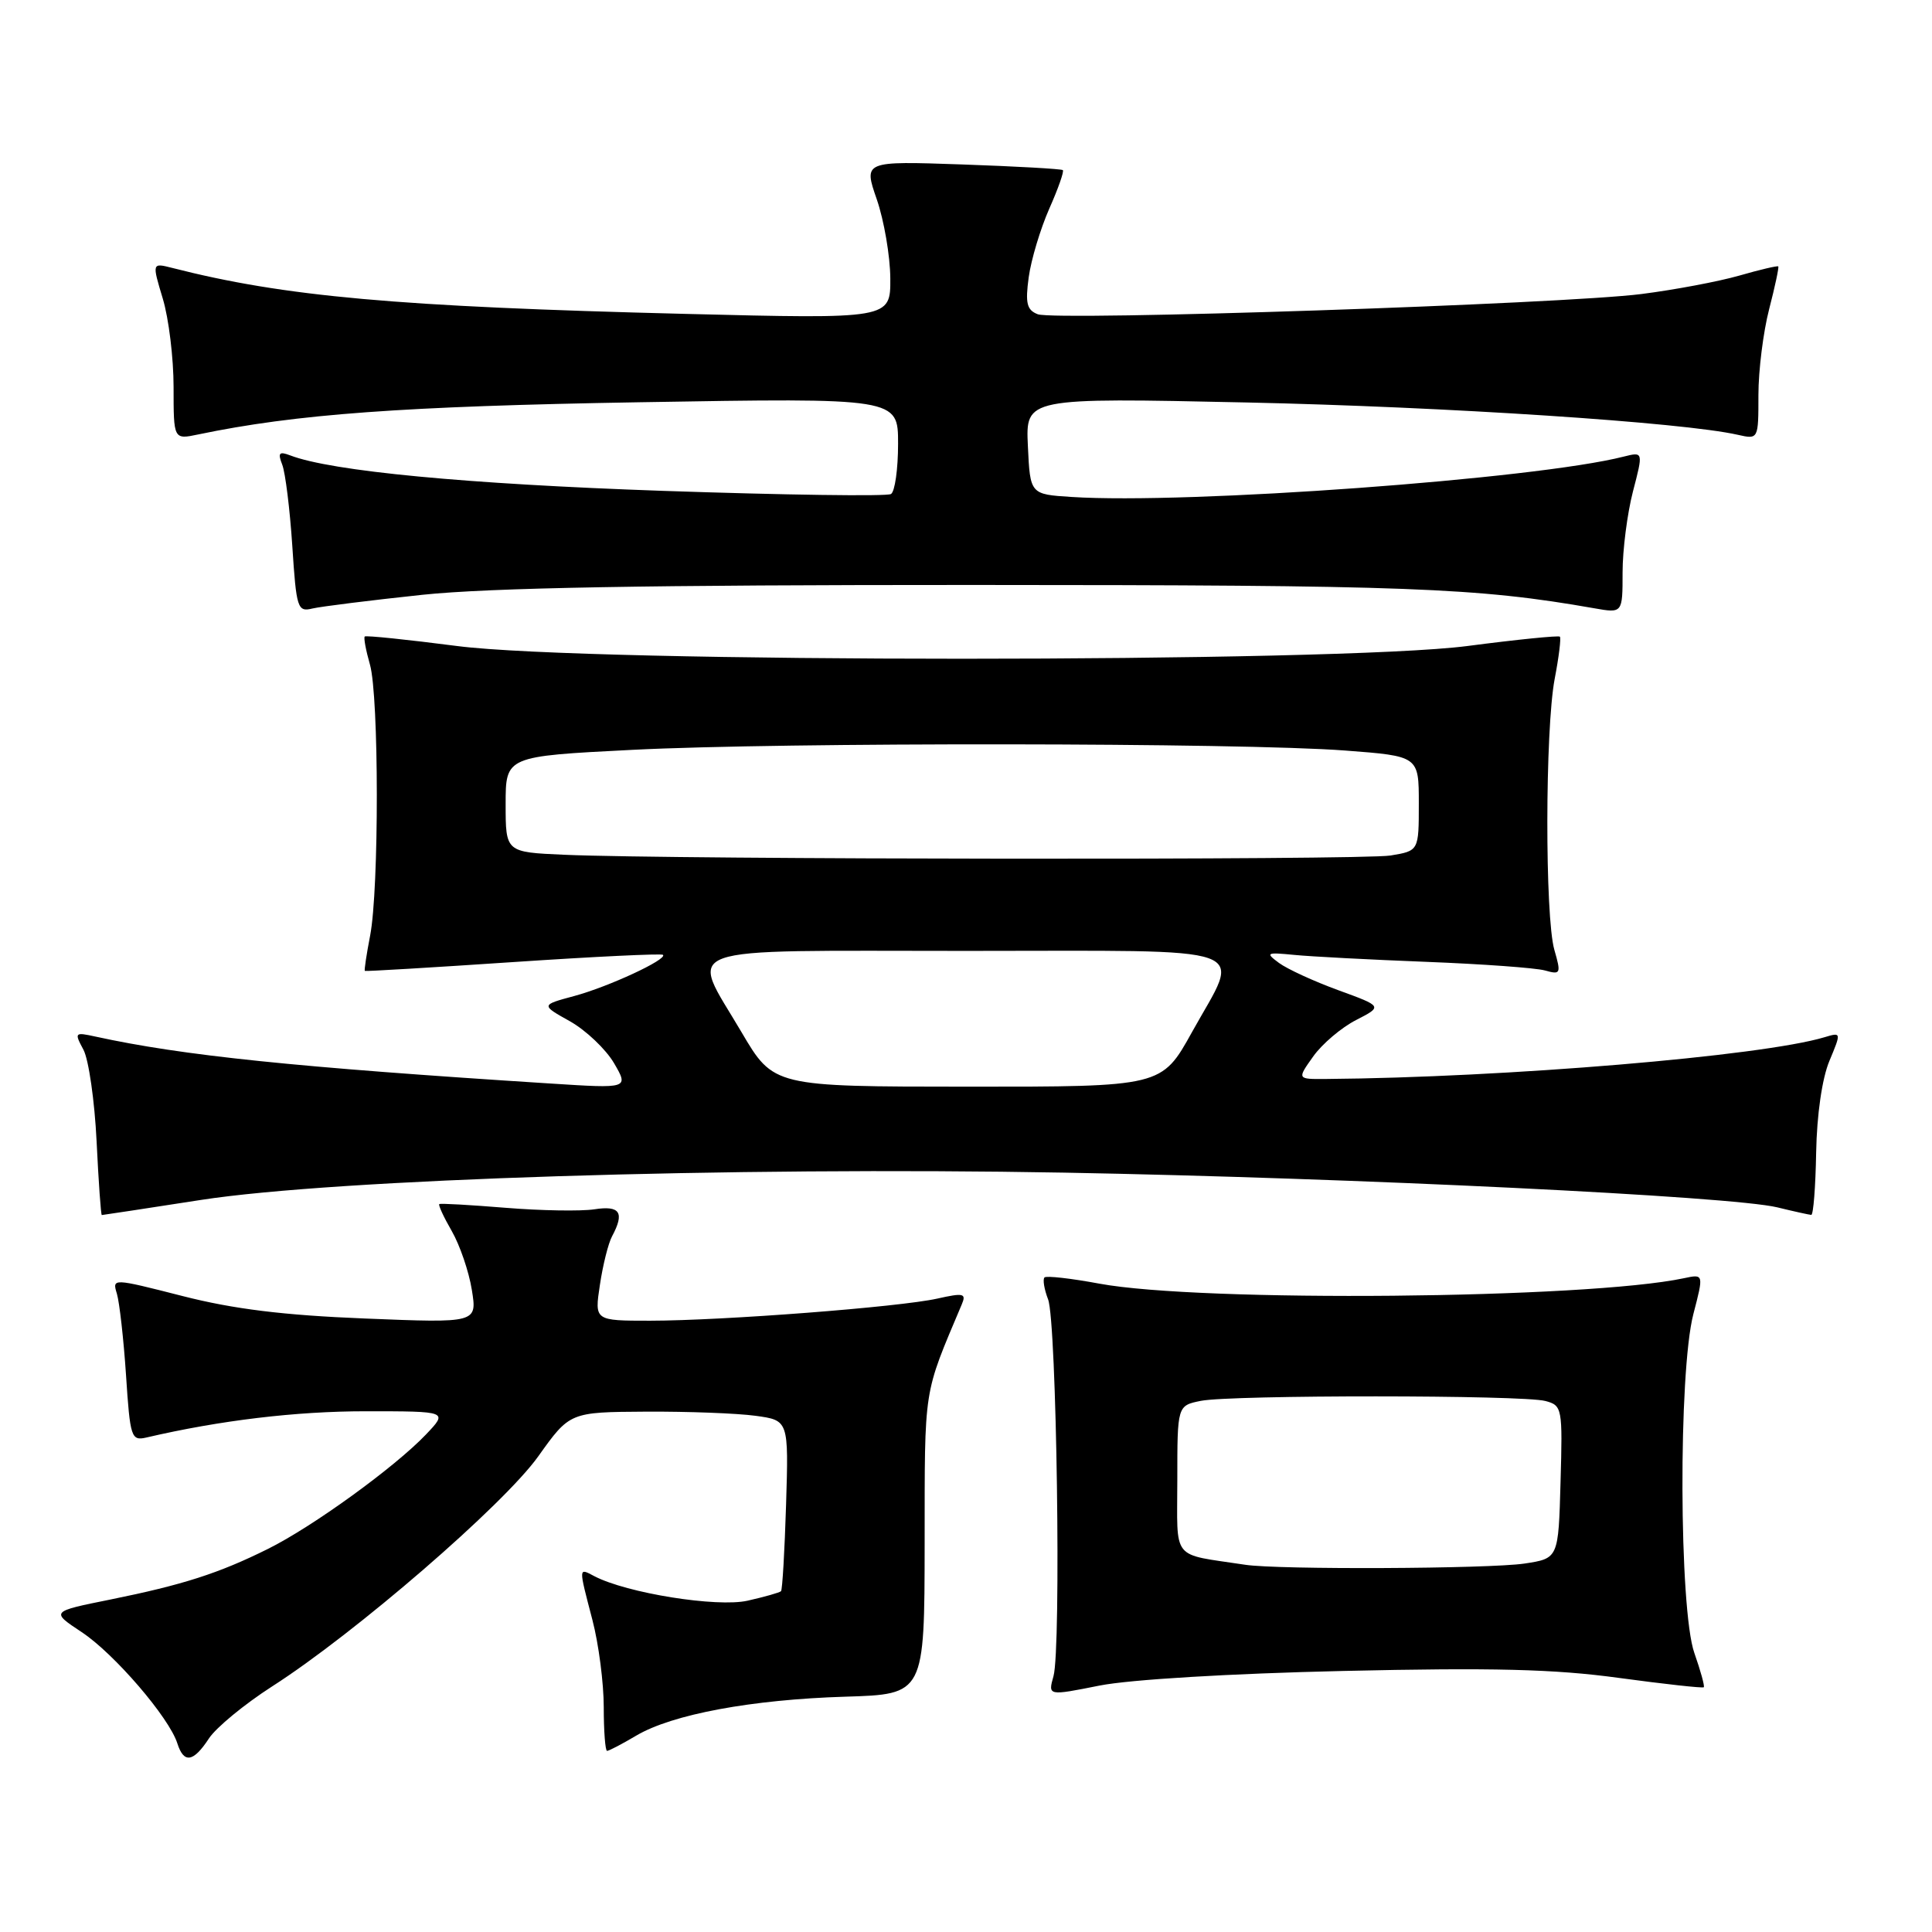 <?xml version="1.0" encoding="UTF-8" standalone="no"?>
<!DOCTYPE svg PUBLIC "-//W3C//DTD SVG 1.1//EN" "http://www.w3.org/Graphics/SVG/1.1/DTD/svg11.dtd" >
<svg xmlns="http://www.w3.org/2000/svg" xmlns:xlink="http://www.w3.org/1999/xlink" version="1.1" viewBox="0 0 256 256">
 <g >
 <path fill="currentColor"
d=" M 27.68 230.36 C 28.63 228.91 32.40 225.81 36.04 223.47 C 47.04 216.43 66.74 199.39 71.31 192.99 C 75.50 187.11 75.50 187.11 85.61 187.05 C 91.17 187.02 97.70 187.27 100.11 187.60 C 104.50 188.20 104.50 188.20 104.16 199.35 C 103.97 205.48 103.67 210.65 103.49 210.84 C 103.30 211.03 101.31 211.59 99.06 212.10 C 95.00 213.01 83.05 211.10 78.75 208.85 C 76.64 207.74 76.64 207.54 78.50 214.66 C 79.33 217.83 80.00 223.03 80.00 226.21 C 80.00 229.39 80.20 232.00 80.44 232.00 C 80.69 232.00 82.43 231.09 84.32 229.97 C 89.10 227.15 99.60 225.20 112.00 224.82 C 122.50 224.50 122.50 224.50 122.52 204.50 C 122.54 183.46 122.29 185.05 127.44 172.84 C 128.06 171.38 127.68 171.29 124.20 172.07 C 119.18 173.19 95.80 174.99 86.14 175.00 C 78.77 175.00 78.77 175.00 79.49 170.25 C 79.88 167.64 80.60 164.74 81.10 163.82 C 82.79 160.66 82.16 159.71 78.75 160.24 C 76.96 160.51 71.67 160.42 67.00 160.04 C 62.33 159.66 58.37 159.43 58.21 159.55 C 58.05 159.66 58.79 161.27 59.86 163.12 C 60.93 164.98 62.13 168.48 62.52 170.91 C 63.23 175.31 63.23 175.31 48.36 174.71 C 37.58 174.28 30.94 173.46 24.18 171.73 C 14.89 169.36 14.86 169.36 15.49 171.43 C 15.83 172.57 16.38 177.43 16.70 182.23 C 17.24 190.48 17.39 190.94 19.39 190.48 C 29.18 188.20 39.21 187.00 48.44 187.00 C 59.37 187.00 59.37 187.00 56.44 190.08 C 52.29 194.43 41.41 202.31 35.50 205.24 C 28.98 208.48 24.24 210.00 14.61 211.95 C 6.71 213.54 6.71 213.54 10.83 216.27 C 15.14 219.12 22.42 227.59 23.50 231.01 C 24.36 233.71 25.62 233.51 27.68 230.36 Z  M 178.00 221.41 C 197.76 220.96 205.98 221.16 214.50 222.33 C 220.55 223.15 225.62 223.71 225.76 223.57 C 225.90 223.43 225.34 221.39 224.51 219.03 C 222.48 213.26 222.38 181.81 224.38 174.12 C 225.76 168.81 225.76 168.81 223.13 169.37 C 210.25 172.11 159.13 172.58 145.67 170.09 C 141.92 169.39 138.64 169.02 138.40 169.27 C 138.15 169.52 138.36 170.83 138.88 172.18 C 140.01 175.16 140.63 218.44 139.59 222.11 C 138.86 224.71 138.86 224.71 145.68 223.35 C 149.69 222.55 162.99 221.75 178.00 221.41 Z  M 26.61 159.00 C 44.44 156.24 96.91 154.58 141.00 155.38 C 179.65 156.09 229.42 158.51 235.50 159.98 C 237.70 160.52 239.72 160.96 240.00 160.98 C 240.28 160.99 240.57 157.27 240.65 152.70 C 240.74 147.70 241.44 142.89 242.40 140.59 C 243.99 136.78 243.99 136.77 241.75 137.44 C 233.42 139.94 199.48 142.78 175.68 142.97 C 171.86 143.00 171.86 143.00 174.01 139.98 C 175.19 138.32 177.75 136.15 179.69 135.16 C 183.21 133.35 183.21 133.35 177.34 131.21 C 174.11 130.03 170.58 128.41 169.48 127.60 C 167.64 126.24 167.79 126.17 171.50 126.53 C 173.70 126.75 181.57 127.16 189.00 127.45 C 196.43 127.74 203.49 128.25 204.71 128.59 C 206.80 129.18 206.87 129.02 205.96 125.86 C 204.70 121.45 204.73 96.72 206.00 89.97 C 206.56 87.06 206.87 84.53 206.69 84.36 C 206.52 84.19 201.01 84.74 194.44 85.60 C 177.07 87.85 77.88 87.85 60.56 85.60 C 53.99 84.75 48.49 84.18 48.33 84.34 C 48.17 84.50 48.48 86.17 49.02 88.06 C 50.22 92.26 50.24 117.81 49.04 124.00 C 48.56 126.47 48.25 128.57 48.34 128.65 C 48.43 128.73 57.27 128.20 68.00 127.48 C 78.72 126.76 87.66 126.33 87.85 126.52 C 88.46 127.12 80.64 130.75 76.08 131.98 C 71.66 133.17 71.66 133.17 75.53 135.33 C 77.65 136.53 80.27 139.02 81.36 140.87 C 83.32 144.24 83.32 144.24 72.91 143.57 C 39.03 141.41 24.22 139.88 12.64 137.35 C 9.89 136.75 9.83 136.81 11.06 139.10 C 11.75 140.41 12.54 145.87 12.80 151.24 C 13.06 156.61 13.37 161.00 13.49 161.00 C 13.62 161.00 19.52 160.10 26.61 159.00 Z  M 56.00 78.81 C 64.89 77.88 85.99 77.50 129.00 77.51 C 186.56 77.52 195.65 77.86 211.25 80.60 C 215.00 81.26 215.00 81.26 215.00 75.85 C 215.00 72.87 215.62 68.05 216.37 65.14 C 217.75 59.85 217.75 59.85 215.12 60.51 C 203.49 63.47 157.34 66.84 142.00 65.85 C 136.50 65.50 136.50 65.50 136.20 59.10 C 135.90 52.70 135.90 52.70 165.20 53.33 C 191.57 53.90 222.98 55.96 230.25 57.61 C 233.00 58.23 233.00 58.23 233.00 52.33 C 233.00 49.09 233.64 43.98 234.42 40.97 C 235.20 37.96 235.74 35.41 235.63 35.30 C 235.52 35.19 233.19 35.73 230.46 36.52 C 227.73 37.30 221.90 38.40 217.50 38.96 C 207.19 40.28 139.84 42.54 137.51 41.64 C 136.06 41.08 135.84 40.19 136.31 36.73 C 136.63 34.40 137.86 30.32 139.03 27.66 C 140.21 25.01 141.02 22.70 140.83 22.54 C 140.65 22.38 134.63 22.04 127.46 21.79 C 114.42 21.34 114.42 21.34 116.18 26.42 C 117.14 29.21 117.95 33.92 117.97 36.88 C 118.00 42.27 118.00 42.27 90.75 41.59 C 52.63 40.64 37.68 39.30 22.82 35.50 C 20.14 34.82 20.14 34.82 21.57 39.57 C 22.36 42.18 23.00 47.45 23.00 51.28 C 23.00 58.25 23.00 58.25 26.25 57.57 C 39.17 54.87 53.43 53.83 84.75 53.30 C 119.00 52.72 119.00 52.72 119.00 58.80 C 119.00 62.15 118.58 65.14 118.06 65.46 C 117.54 65.79 103.93 65.59 87.81 65.04 C 61.84 64.14 43.91 62.44 38.45 60.34 C 36.98 59.78 36.79 60.01 37.40 61.58 C 37.81 62.63 38.41 67.47 38.73 72.32 C 39.27 80.64 39.42 81.11 41.40 80.63 C 42.56 80.36 49.12 79.54 56.00 78.81 Z  M 165.00 207.34 C 155.05 205.82 156.00 207.00 156.00 196.08 C 156.00 186.25 156.00 186.25 159.12 185.62 C 163.14 184.82 201.77 184.83 204.78 185.64 C 207.00 186.23 207.06 186.57 206.78 196.38 C 206.50 206.50 206.50 206.50 202.00 207.18 C 197.30 207.88 169.34 208.01 165.00 207.34 Z  M 98.25 136.76 C 91.36 125.04 88.70 126.00 128.00 126.00 C 167.25 126.00 164.47 125.00 157.95 136.75 C 153.93 144.00 153.93 144.00 128.22 143.99 C 102.50 143.98 102.50 143.98 98.25 136.76 Z  M 74.75 113.26 C 67.00 112.92 67.00 112.92 67.00 106.56 C 67.00 100.21 67.00 100.21 83.75 99.36 C 103.66 98.34 164.43 98.40 178.25 99.45 C 188.00 100.19 188.00 100.19 188.00 106.46 C 188.00 112.74 188.00 112.74 184.25 113.36 C 180.49 113.98 89.28 113.90 74.75 113.26 Z "/>
</g>
</svg>